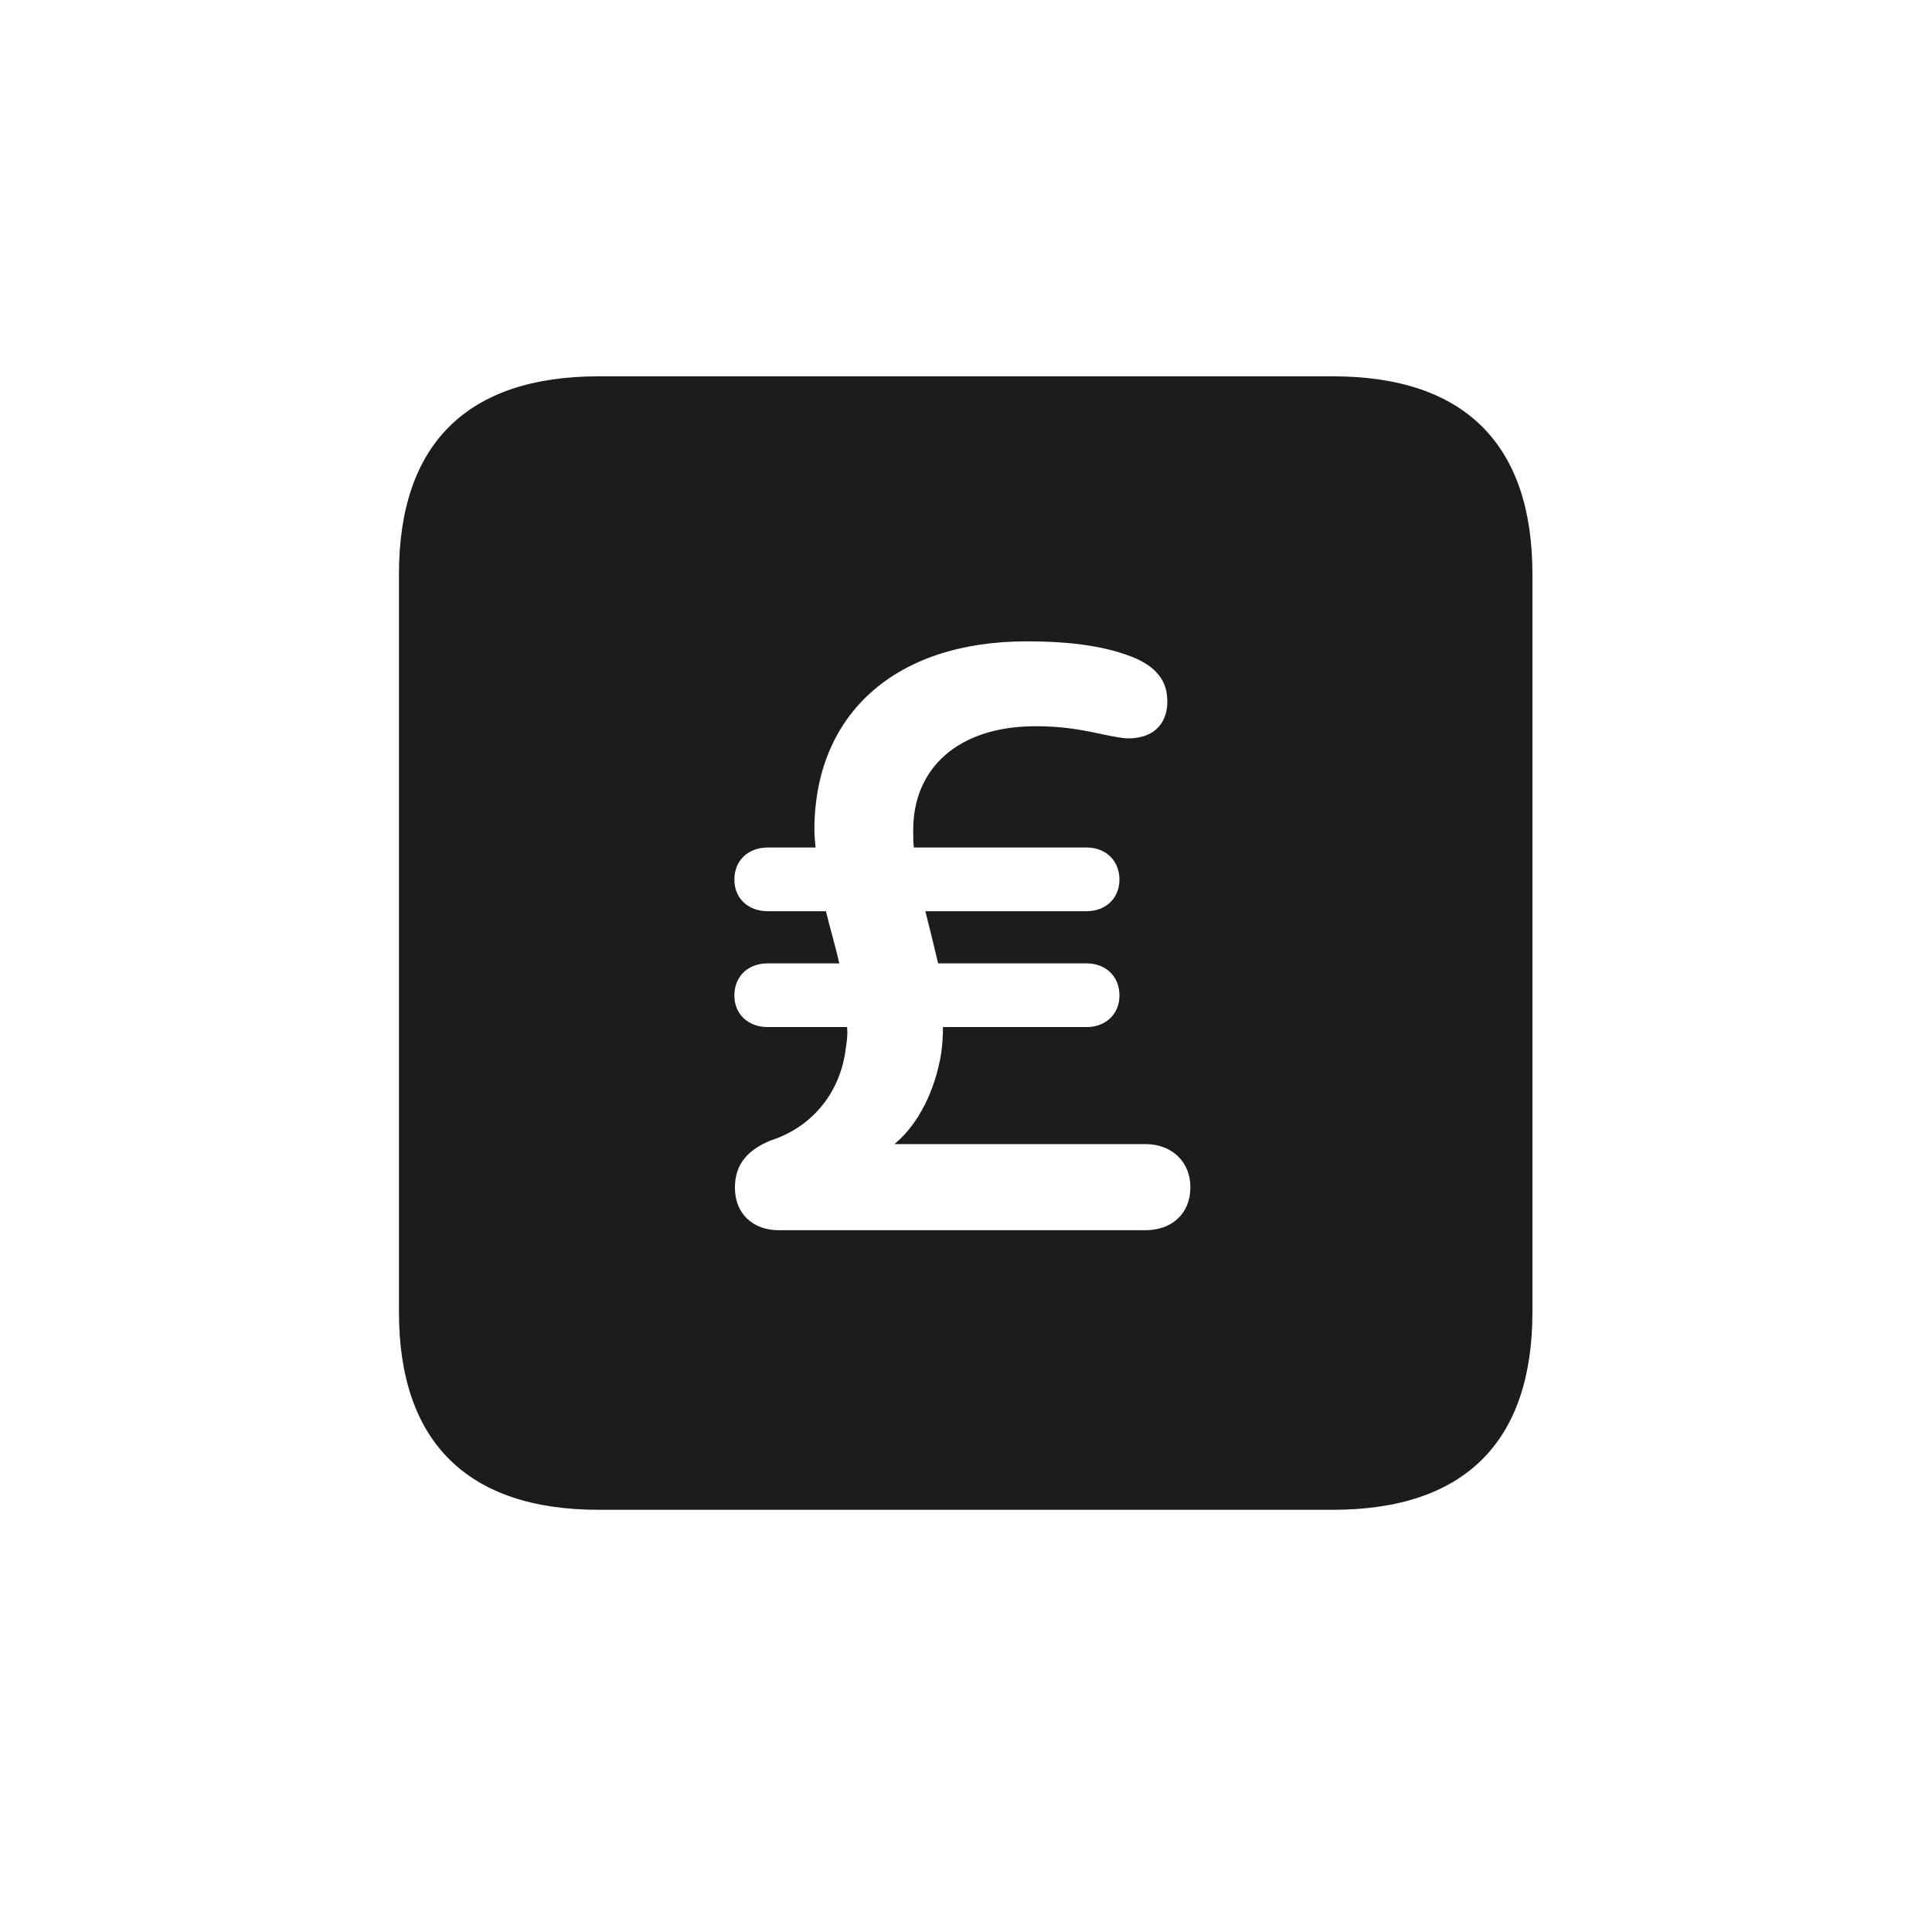 <svg width="28" height="28" viewBox="0 0 28 28" fill="none" xmlns="http://www.w3.org/2000/svg">
<path d="M8.674 21.881H19.317C21.225 21.881 22.209 20.896 22.209 19.016V8.319C22.209 6.438 21.225 5.454 19.317 5.454H8.674C6.775 5.454 5.782 6.43 5.782 8.319V19.016C5.782 20.896 6.775 21.881 8.674 21.881ZM10.651 17.214C10.651 16.88 10.827 16.669 11.17 16.528C11.724 16.352 12.181 15.878 12.26 15.175C12.277 15.078 12.286 14.981 12.277 14.885H11.126C10.845 14.885 10.643 14.7 10.643 14.428C10.643 14.146 10.845 13.962 11.126 13.962H12.163C12.11 13.716 12.031 13.461 11.97 13.206H11.126C10.845 13.206 10.643 13.021 10.643 12.749C10.643 12.468 10.845 12.283 11.126 12.283H11.82C11.812 12.195 11.803 12.116 11.803 12.028C11.803 10.367 12.954 9.295 14.879 9.295C15.521 9.295 16.057 9.365 16.479 9.55C16.795 9.699 16.918 9.901 16.918 10.165C16.918 10.508 16.698 10.71 16.329 10.701C16.004 10.675 15.661 10.525 15.011 10.525C13.877 10.525 13.235 11.141 13.235 12.028C13.235 12.116 13.235 12.213 13.244 12.283H15.749C16.021 12.283 16.224 12.468 16.224 12.749C16.224 13.021 16.021 13.206 15.749 13.206H13.411C13.473 13.452 13.534 13.698 13.596 13.962H15.749C16.021 13.962 16.224 14.146 16.224 14.428C16.224 14.7 16.021 14.885 15.749 14.885H13.666C13.666 15.017 13.657 15.14 13.64 15.271C13.552 15.799 13.315 16.291 12.963 16.581H16.602C16.98 16.581 17.252 16.836 17.252 17.205C17.252 17.592 16.98 17.829 16.602 17.829H11.284C10.915 17.829 10.651 17.592 10.651 17.214Z" fill="#1C1C1E"/>
</svg>
